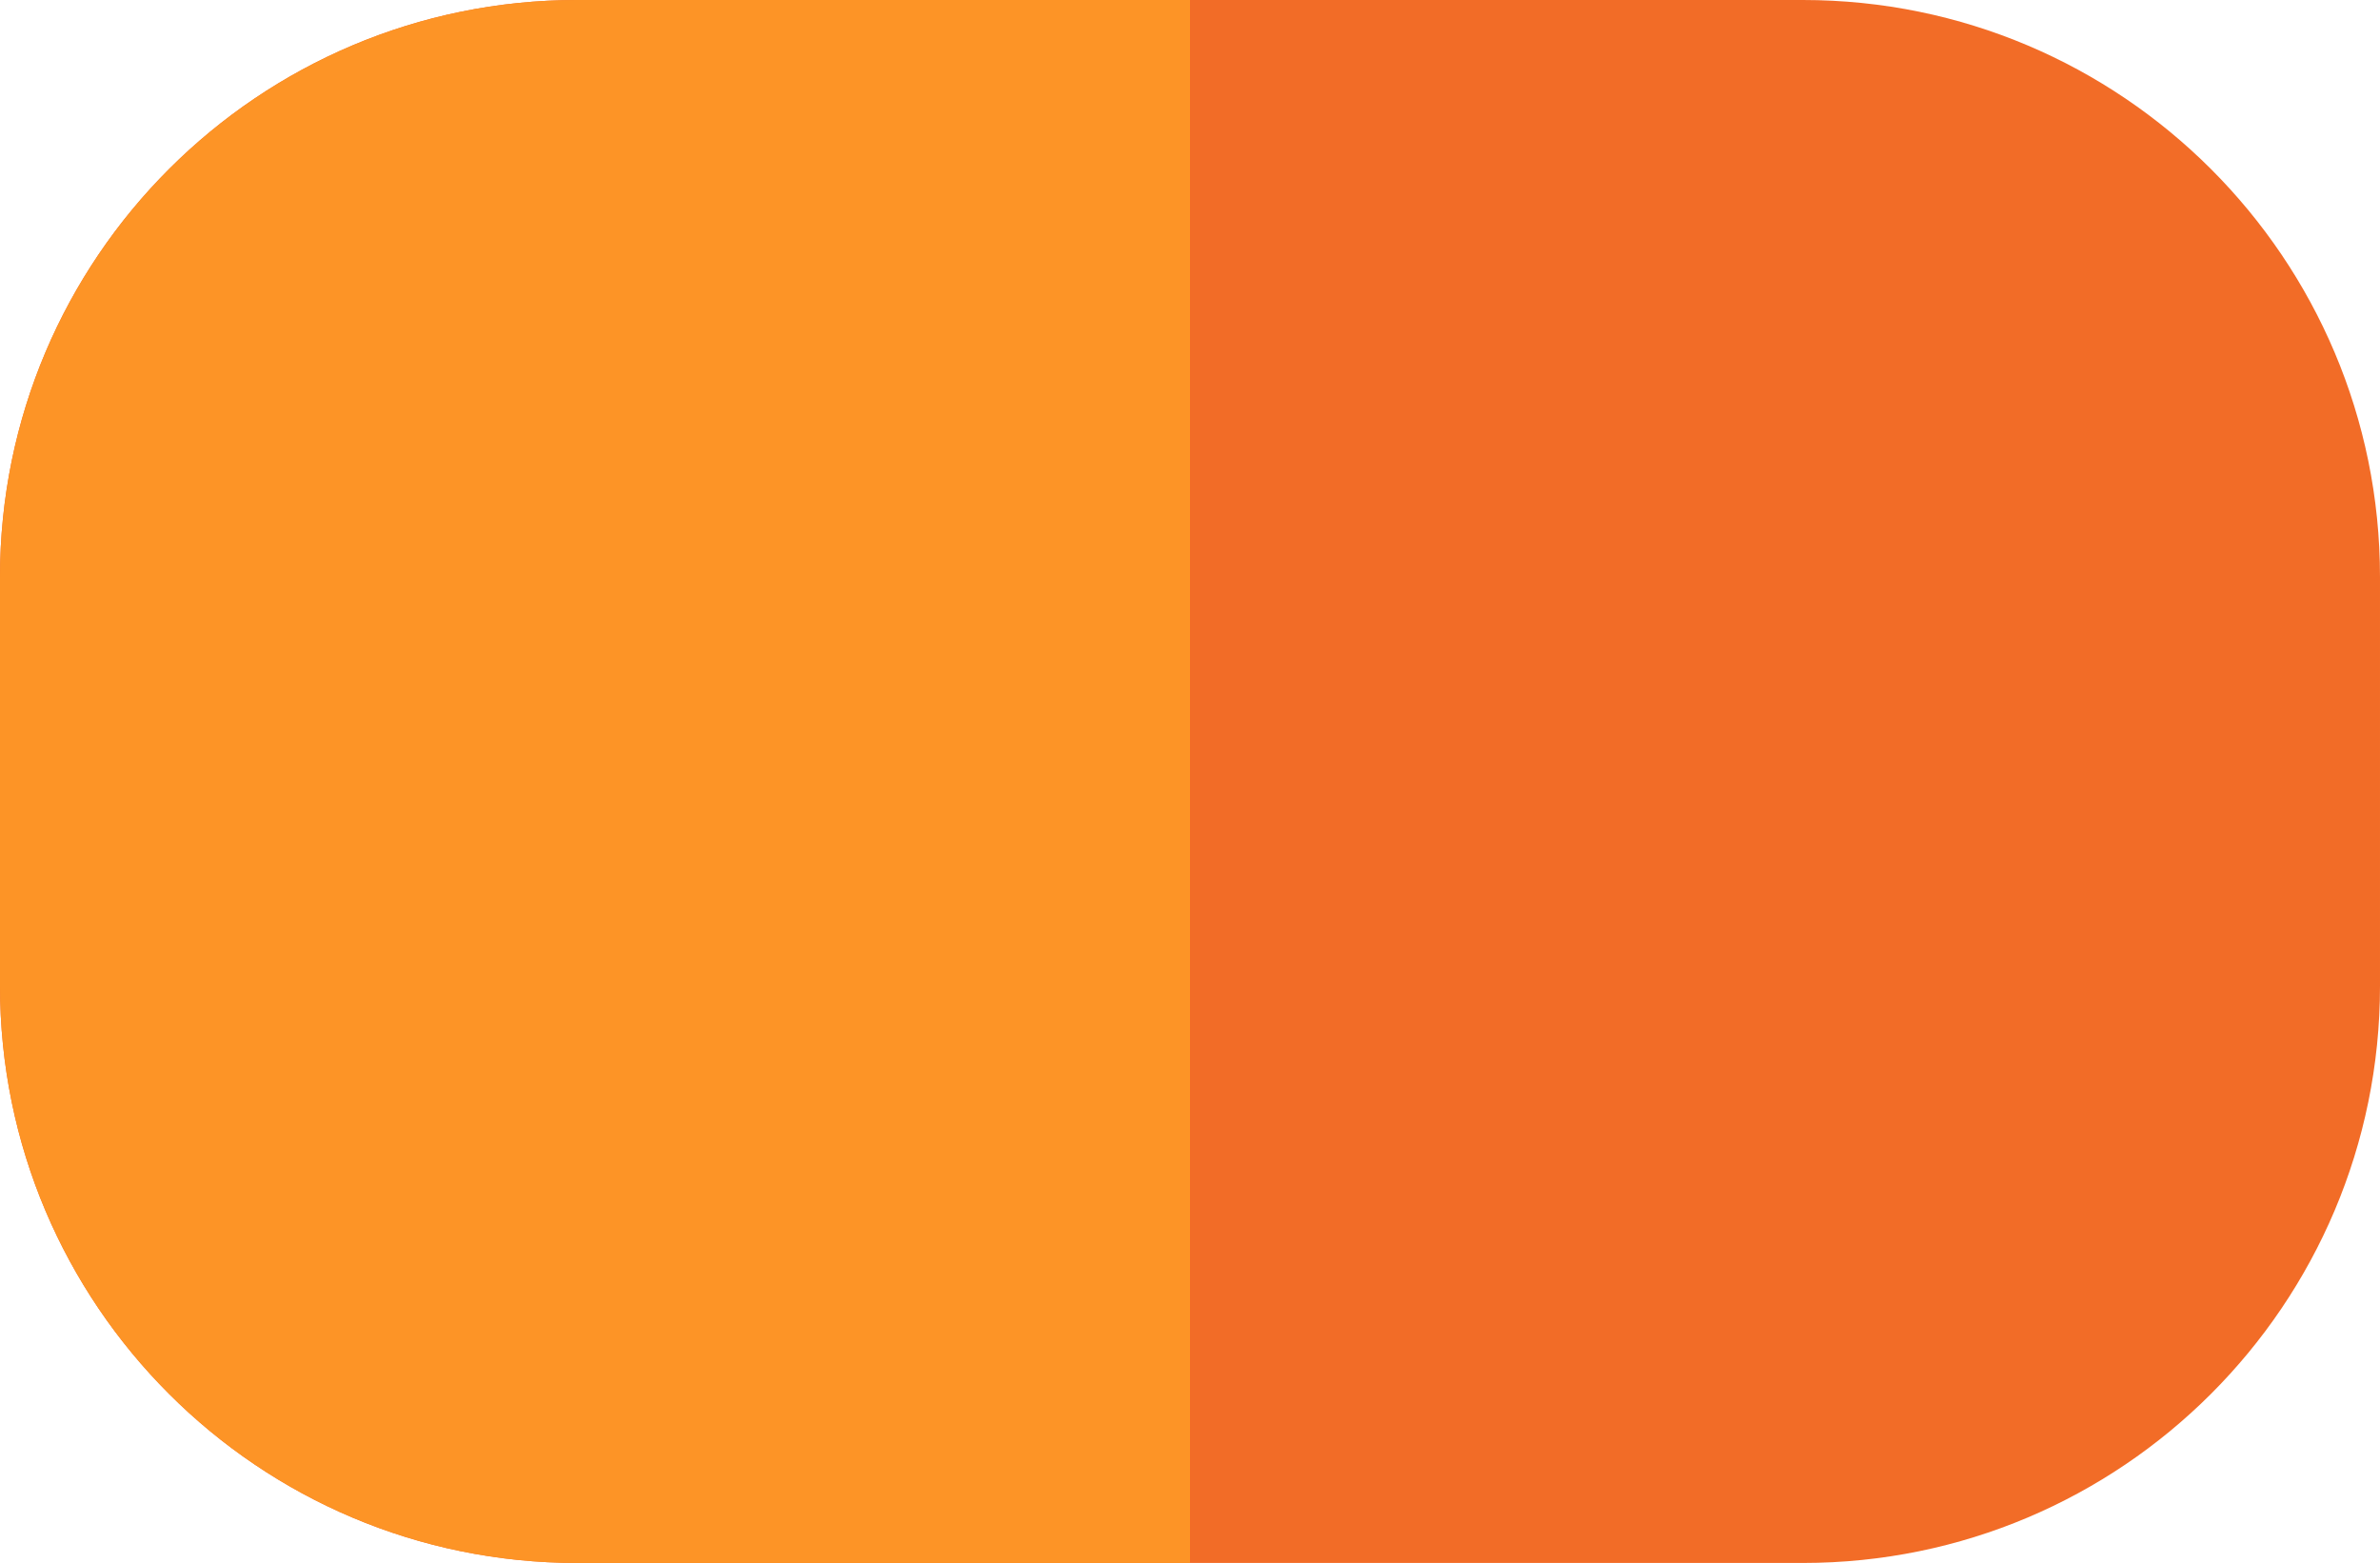<?xml version="1.0" encoding="utf-8"?>
<!-- Generator: Adobe Illustrator 19.1.0, SVG Export Plug-In . SVG Version: 6.00 Build 0)  -->
<svg version="1.2" baseProfile="tiny" id="Layer_1" xmlns="http://www.w3.org/2000/svg" xmlns:xlink="http://www.w3.org/1999/xlink"
	 x="0px" y="0px" width="34.87px" height="22.902px" viewBox="0 0 34.87 22.902" xml:space="preserve">
<g>
	<path fill="#F26C27" d="M34.87,14.446c0,4.67-3.786,8.456-8.456,8.456H8.456C3.786,22.902,0,19.116,0,14.446v-5.99
		C0,3.786,3.786,0,8.456,0h17.958c4.67,0,8.456,3.786,8.456,8.456V14.446z"/>
	<path fill="#FD9426" d="M17.435,0H8.456C3.786,0,0,3.786,0,8.456v5.99c0,4.67,3.786,8.456,8.456,8.456h8.979V0z"/>
</g>
</svg>
